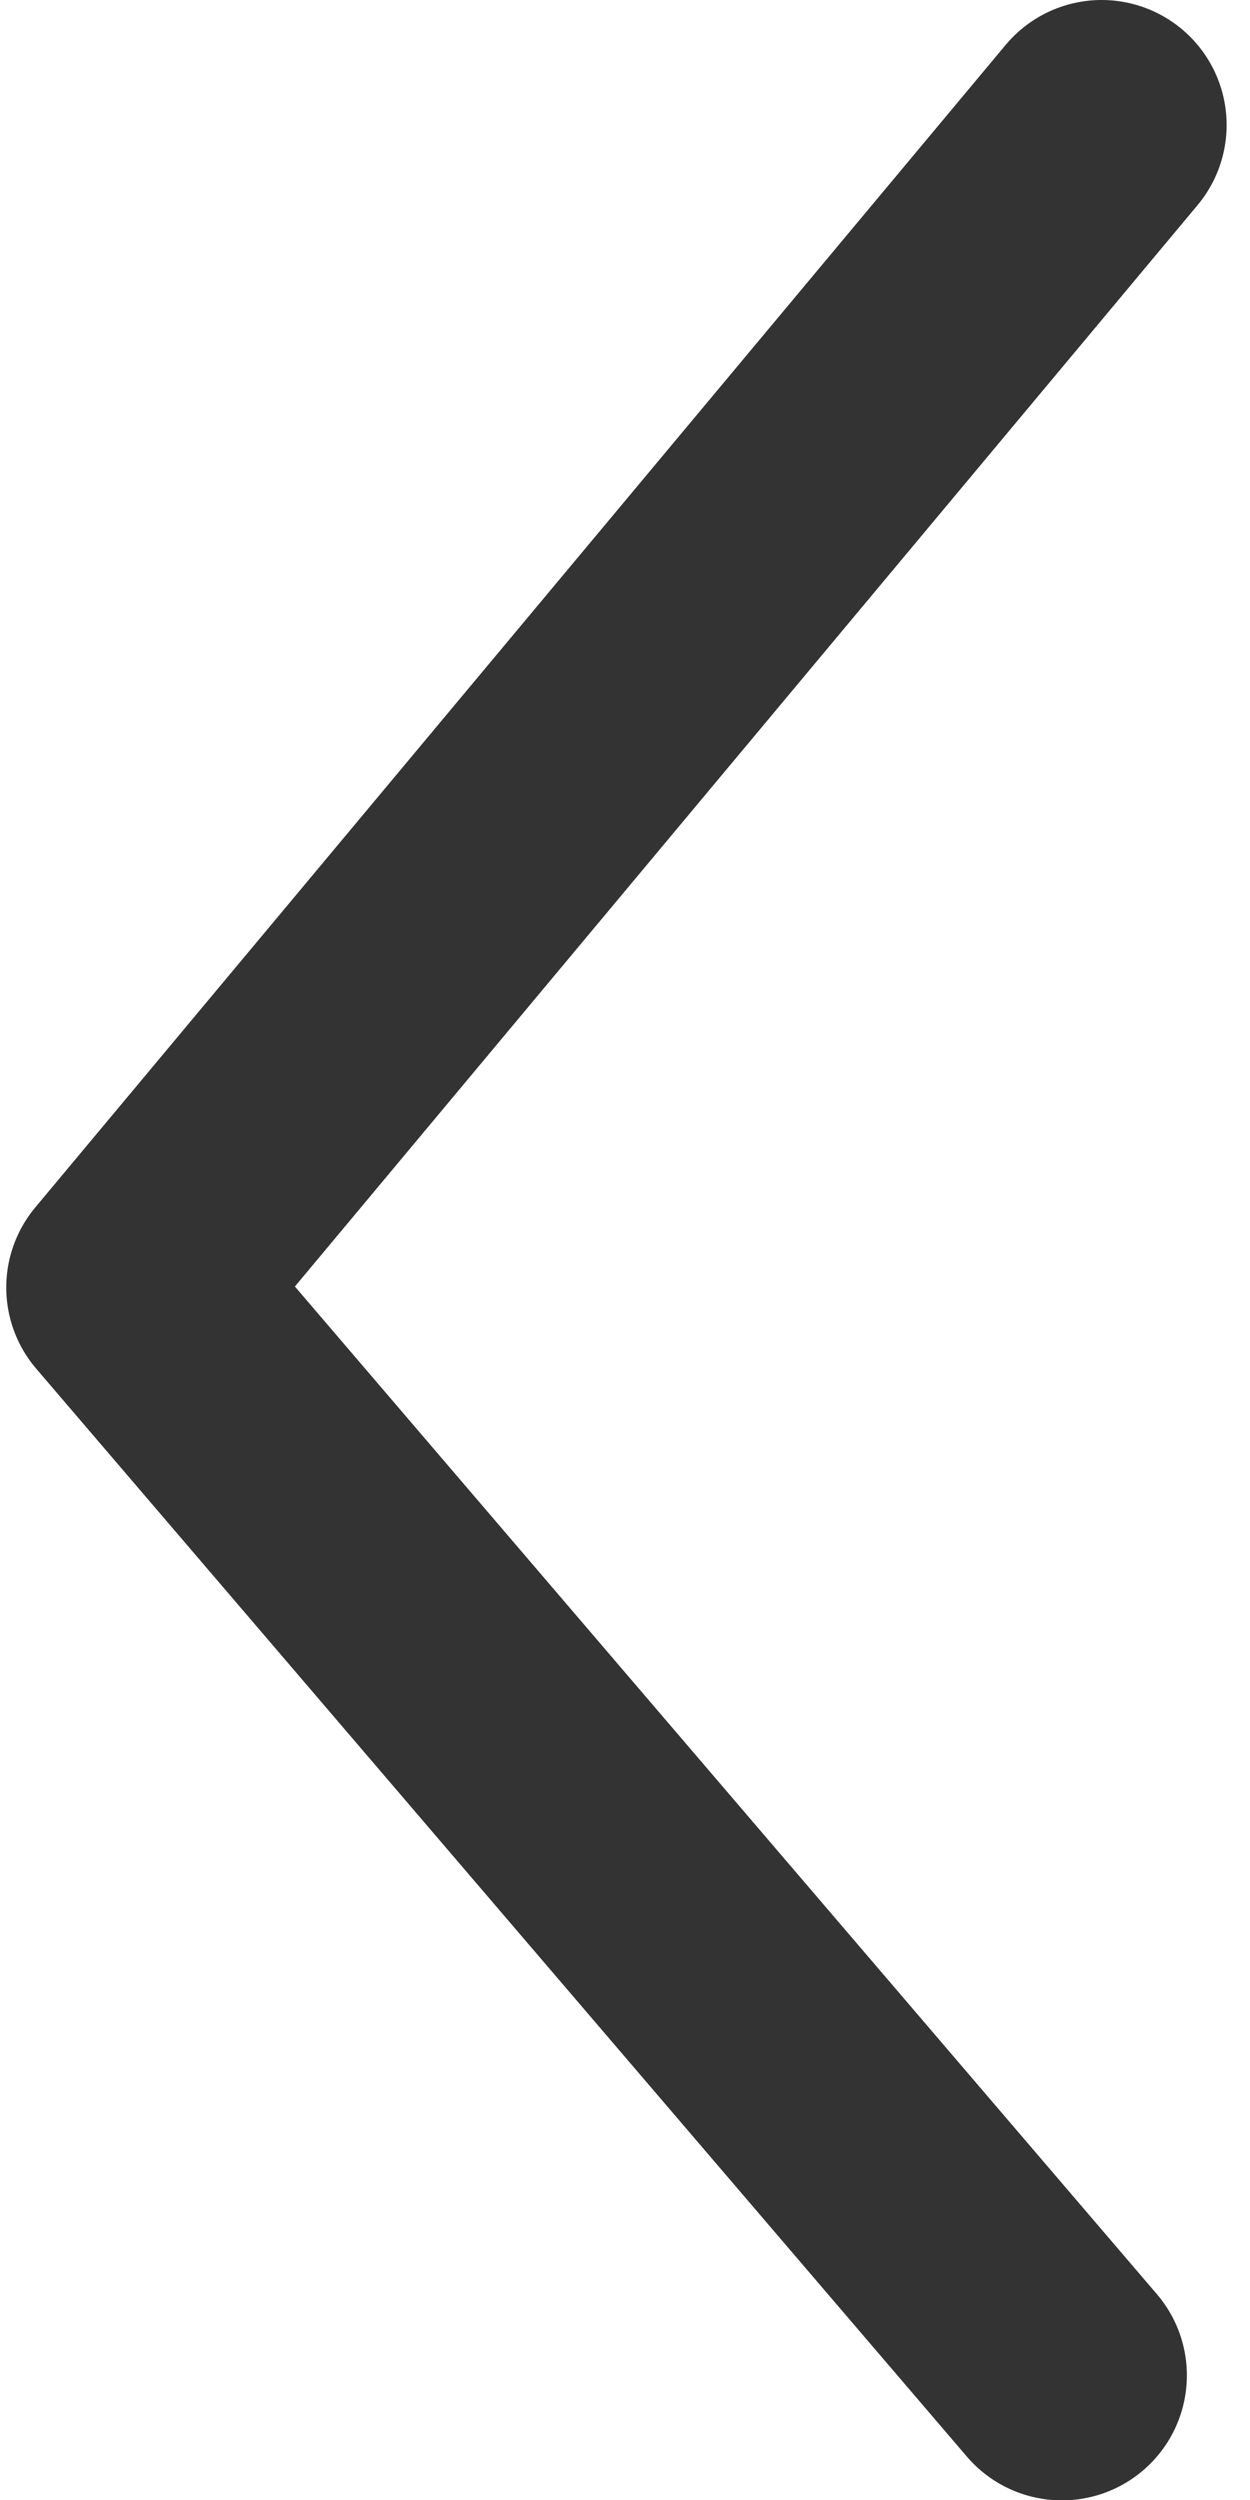 <svg width="10" height="20" viewBox="0 0 10 20" fill="none" xmlns="http://www.w3.org/2000/svg">
<path id="Vector 474" d="M8.495 19.003L1.05 10.3L8.813 1" stroke="#333333" stroke-width="2" stroke-linecap="round" stroke-linejoin="round"/>
</svg>
